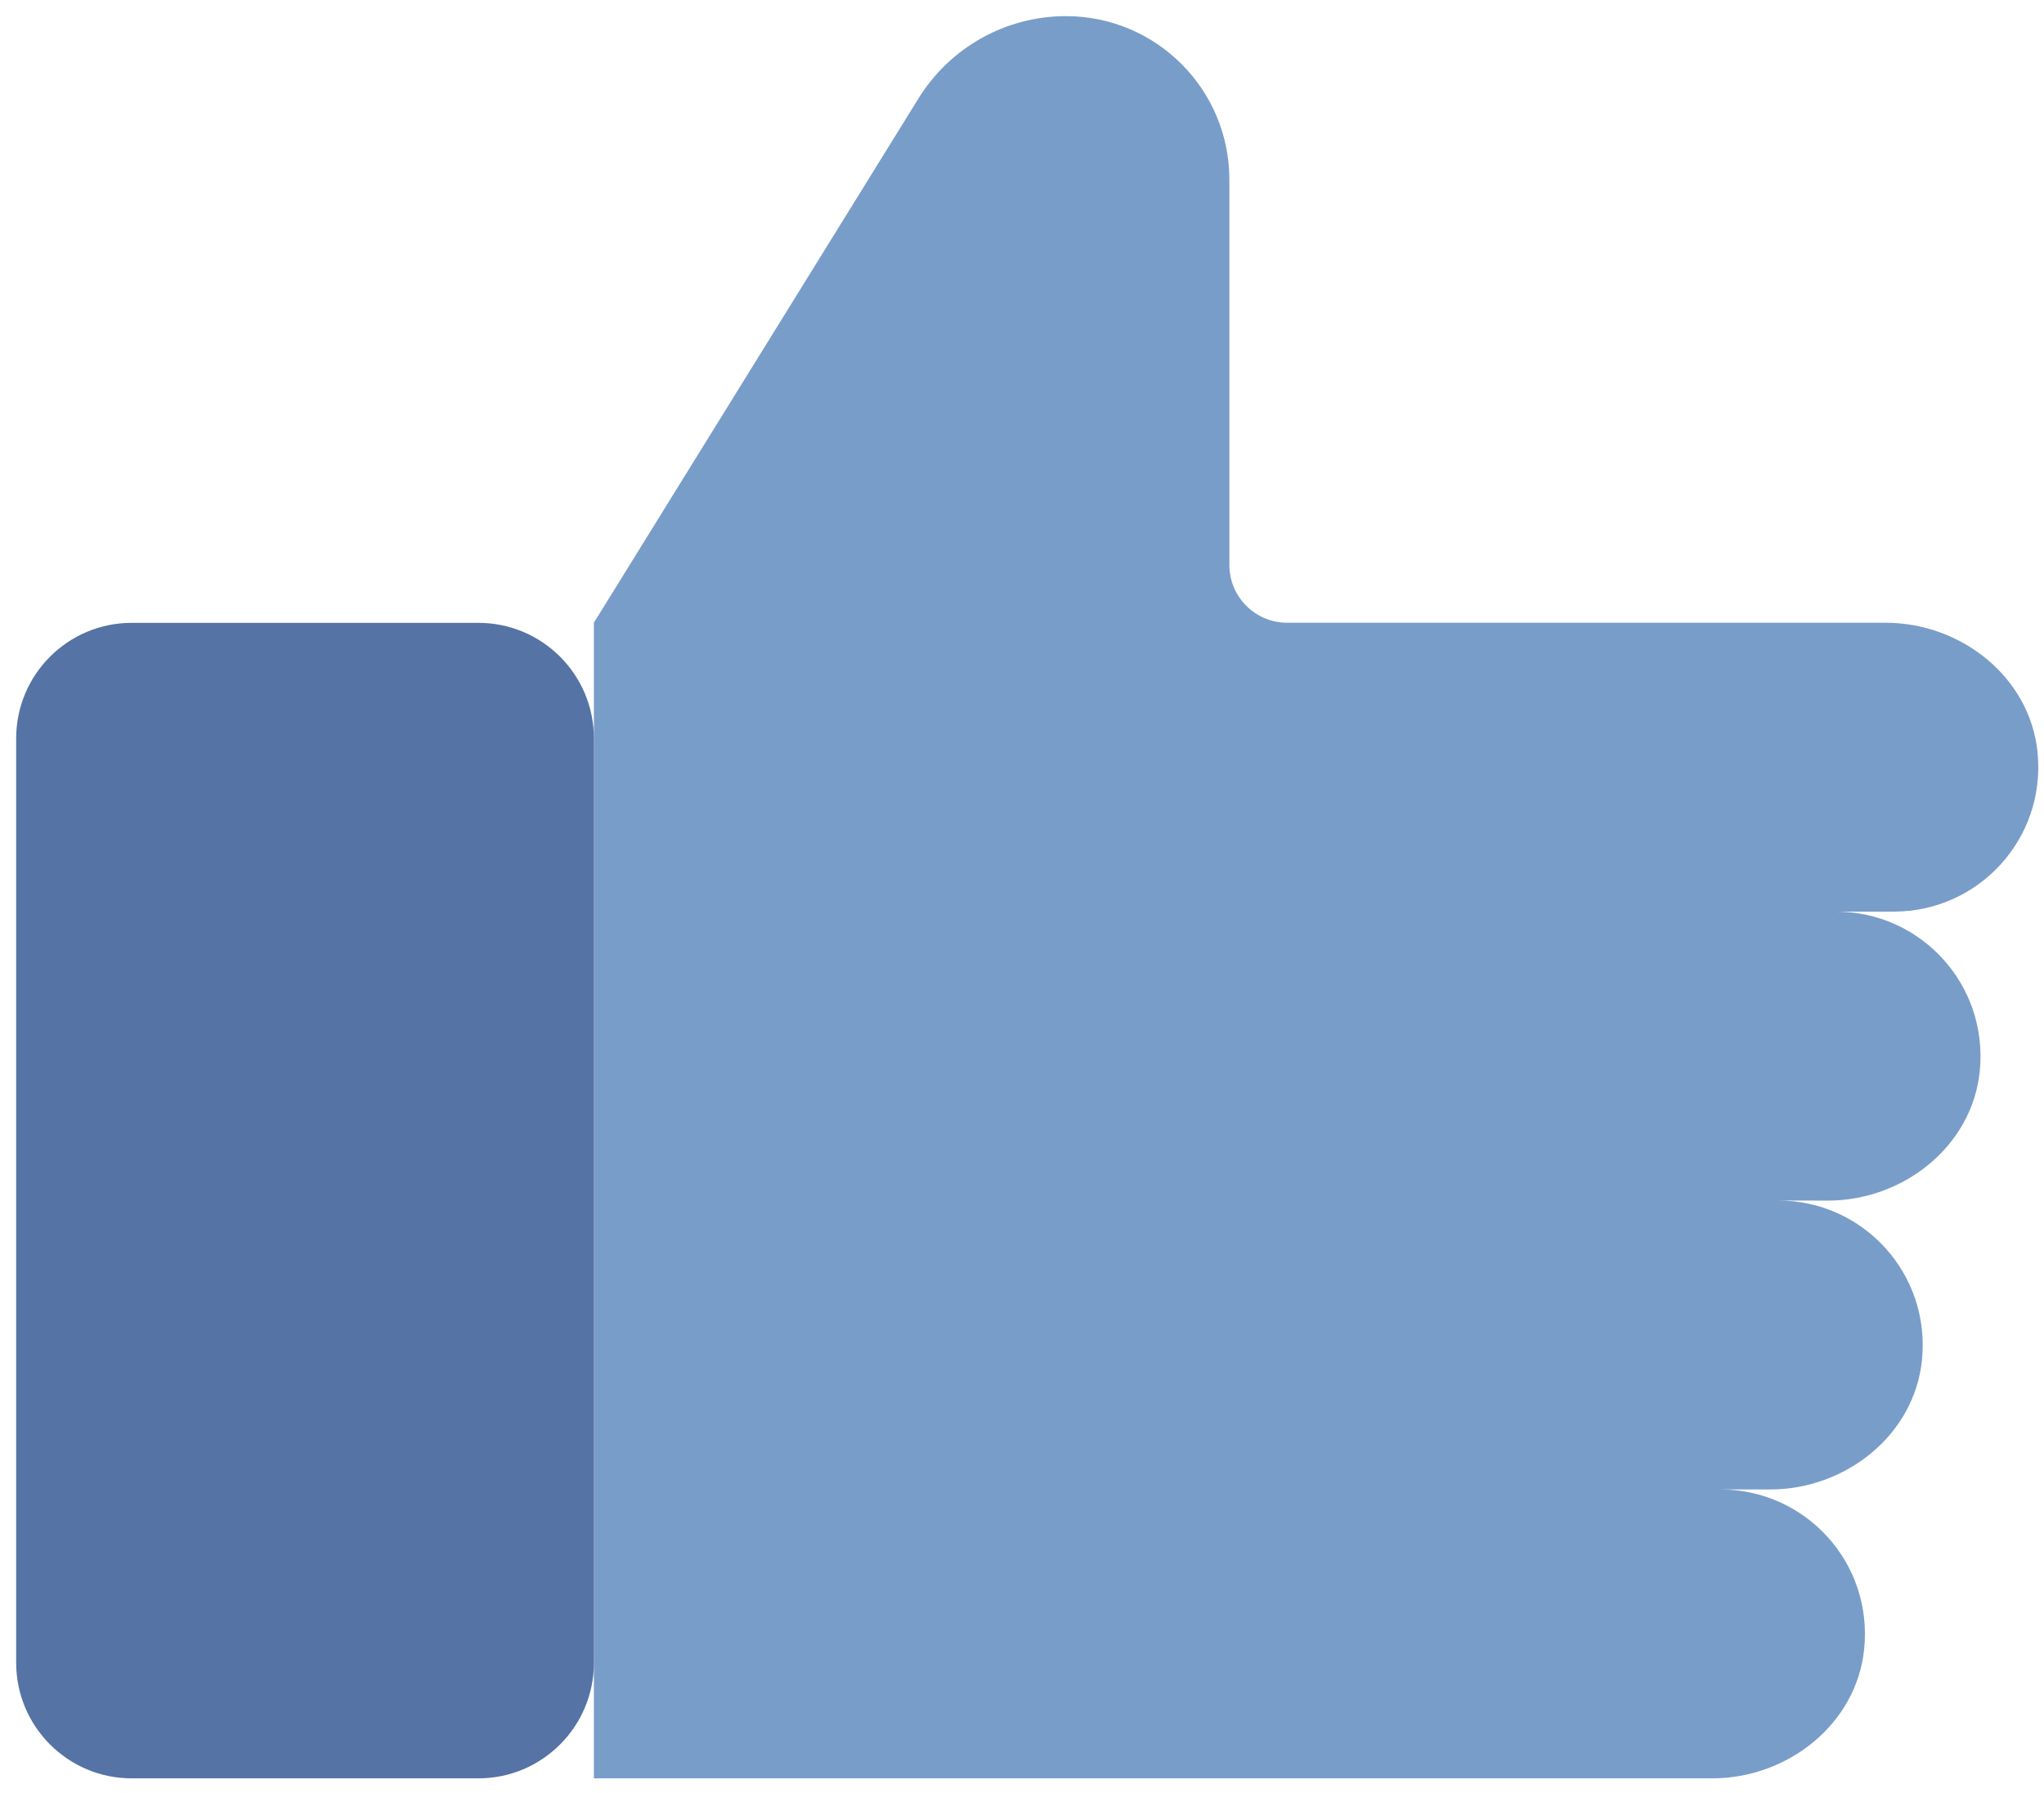 <?xml version="1.0" encoding="UTF-8"?>
<svg width="57px" height="50px" viewBox="0 0 57 50" version="1.1" xmlns="http://www.w3.org/2000/svg" xmlns:xlink="http://www.w3.org/1999/xlink">
    <!-- Generator: Sketch 48 (47235) - http://www.bohemiancoding.com/sketch -->
    <title>features/like</title>
    <desc>Created with Sketch.</desc>
    <defs></defs>
    <g id="Webpage-Official-1" stroke="none" stroke-width="1" fill="none" fill-rule="evenodd" transform="translate(-606, -5450)">
        <g id="Use-Cases-bg" transform="translate(-4, 5172)">
            <g id="feature-copy" transform="translate(609, 243)">
                <g id="feature">
                    <g id="features/icon1" transform="translate(0, 30)">
                        <g id="features/like">
                            <g id="Page-1" transform="translate(1, 5)">
                                <path d="M56.82,20.979 C56.61,18.884 54.69,17.366 52.582,17.366 L35.895,17.366 C35.005,17.366 34.283,16.645 34.283,15.755 L34.283,5.009 C34.283,2.493 32.244,0.45 29.727,0.45 C28.052,0.45 26.499,1.317 25.616,2.741 L16.561,17.366 L16.561,49.592 L47.749,49.592 C49.856,49.592 51.777,48.074 51.986,45.98 C52.228,43.566 50.34,41.536 47.978,41.536 L49.36,41.536 C51.468,41.536 53.388,40.019 53.597,37.924 C53.839,35.511 51.951,33.478 49.589,33.478 L50.971,33.481 C53.079,33.481 54.999,31.963 55.209,29.869 C55.45,27.455 53.562,25.422 51.2,25.422 L52.811,25.422 C55.173,25.422 57.061,23.392 56.82,20.979 Z" id="Stroke-1" fill="#799DC9"></path>
                                <path d="M3.673,49.592 L13.34,49.592 C15.119,49.592 16.562,48.148 16.562,46.369 L16.562,20.592 C16.562,18.81 15.119,17.369 13.34,17.369 L3.673,17.369 C1.895,17.369 0.451,18.81 0.451,20.592 L0.451,46.369 C0.451,48.148 1.895,49.592 3.673,49.592" id="Fill-3" fill="#5573A5"></path>
                            </g>
                        </g>
                    </g>
                </g>
            </g>
        </g>
    </g>
</svg>